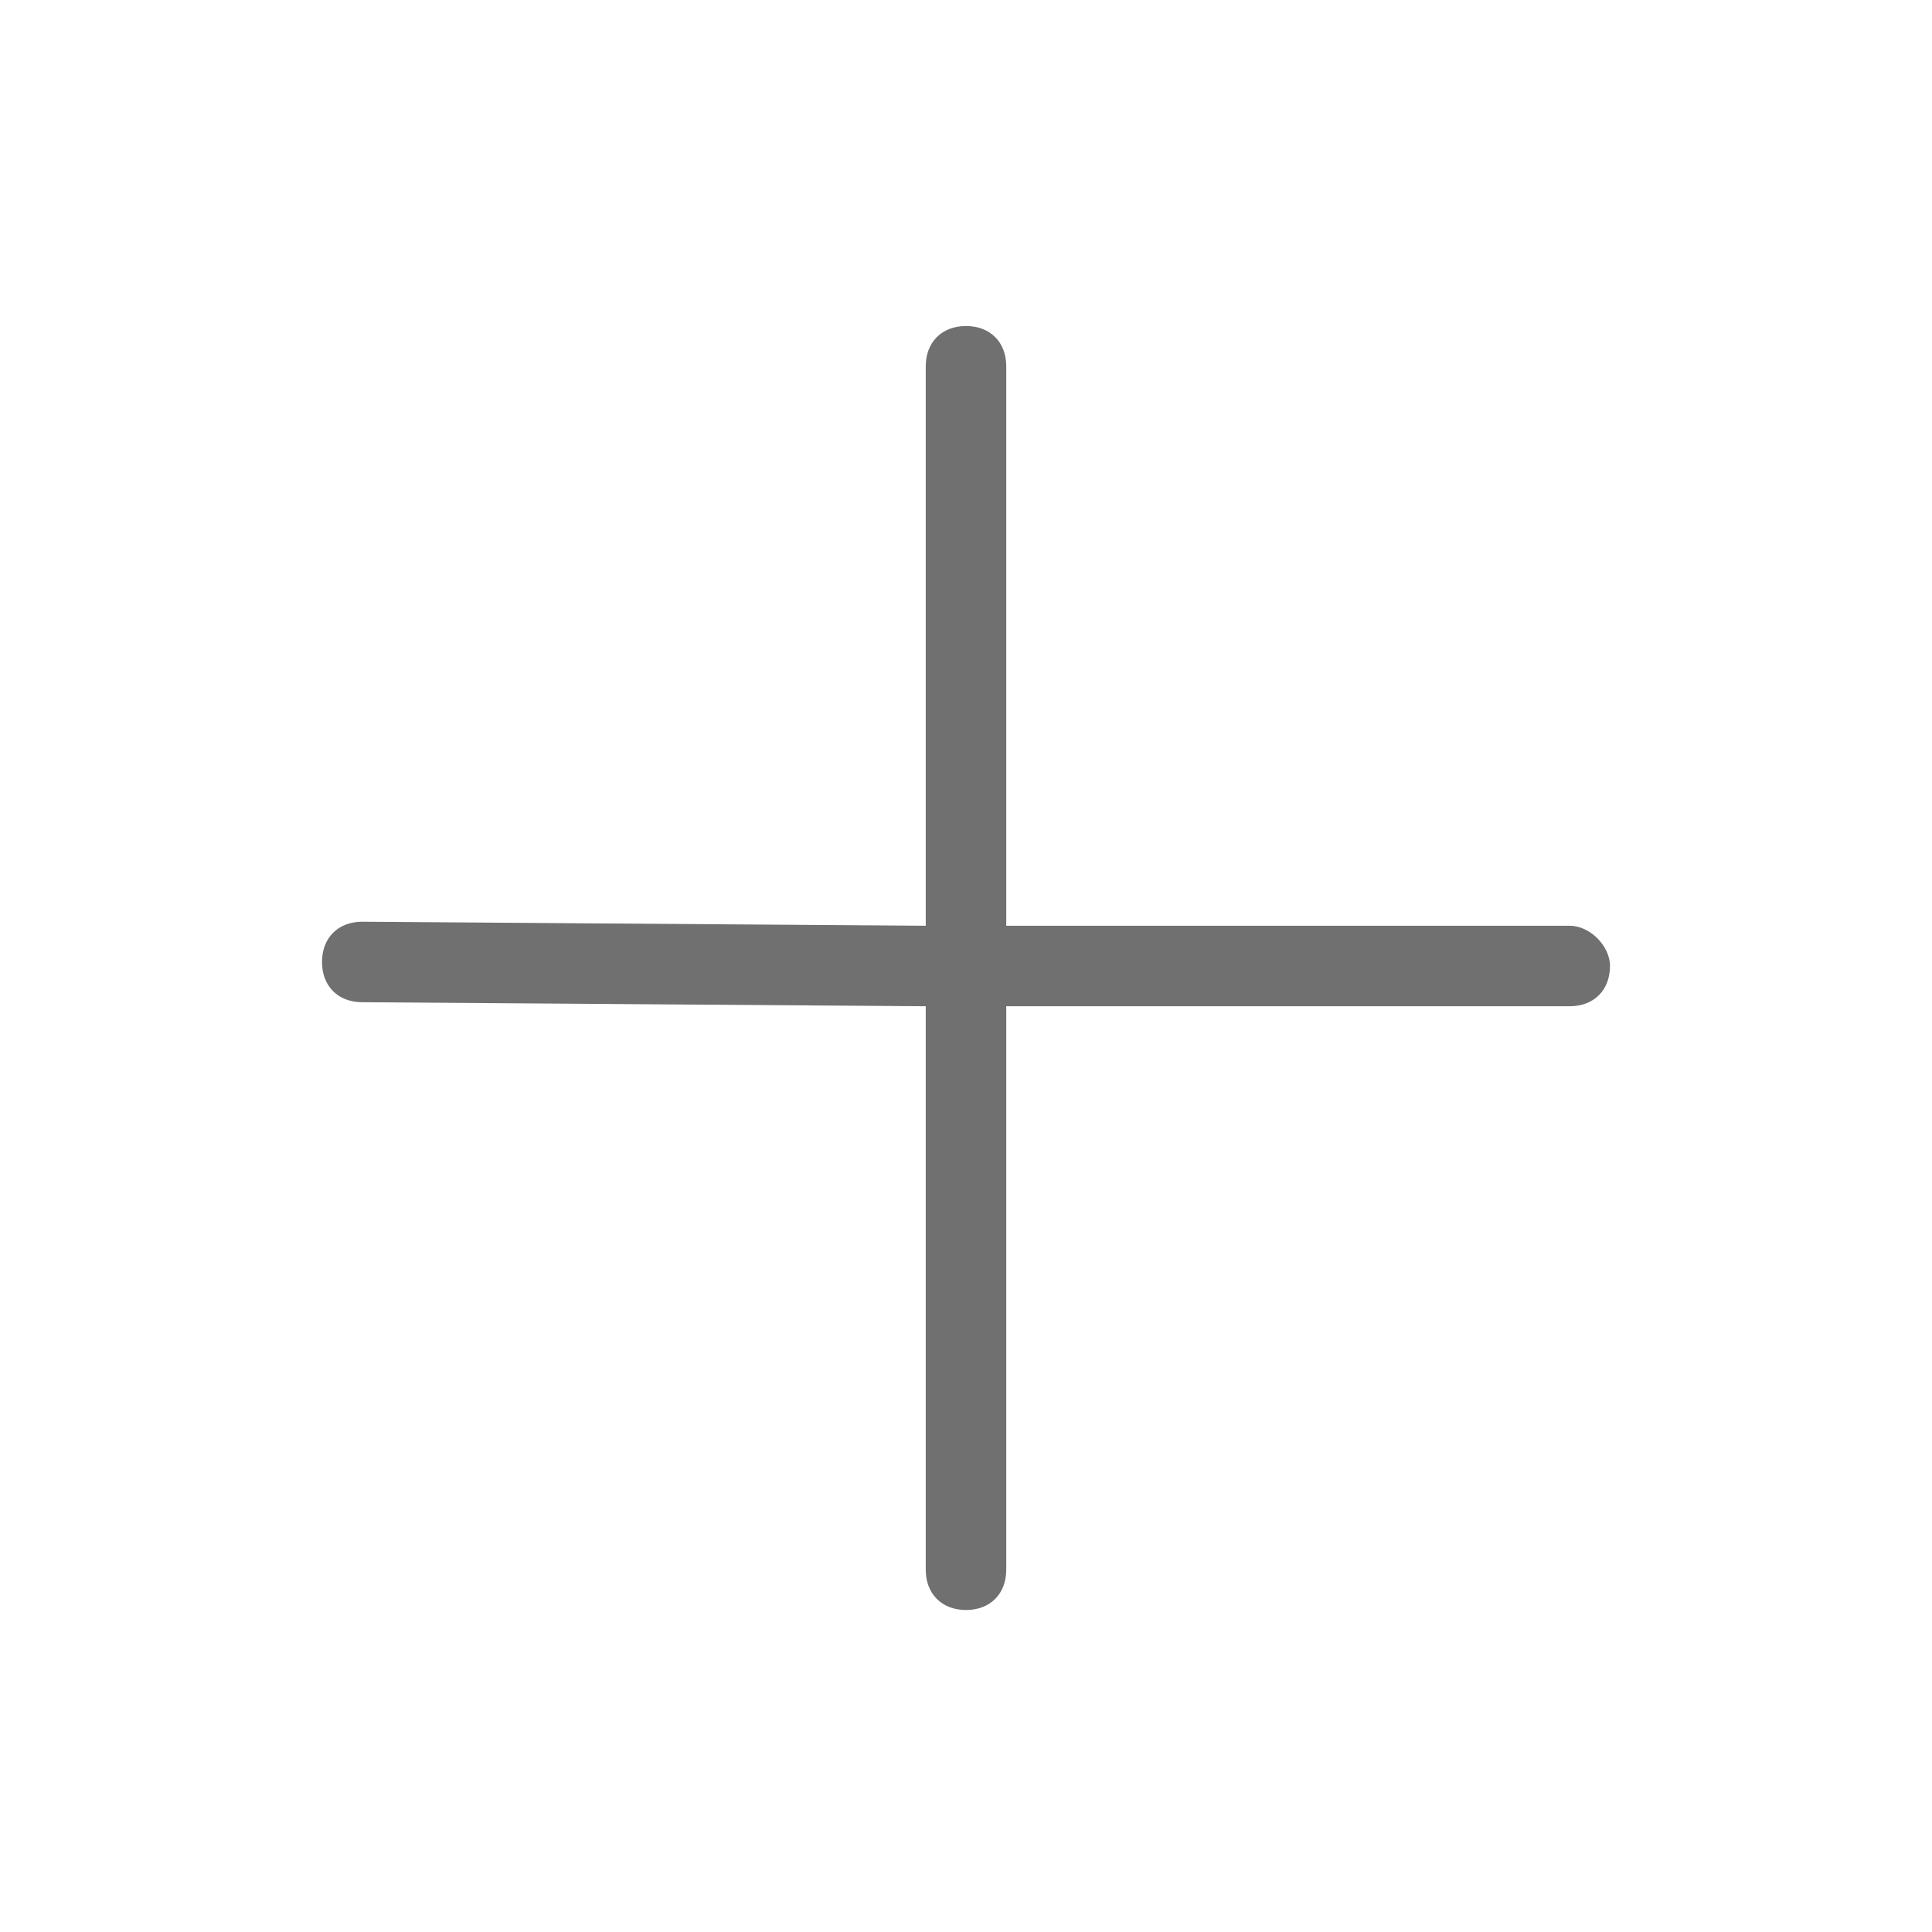 <?xml version="1.0" standalone="no"?><!DOCTYPE svg PUBLIC "-//W3C//DTD SVG 1.1//EN" "http://www.w3.org/Graphics/SVG/1.1/DTD/svg11.dtd"><svg t="1534845100331" class="icon" style="" viewBox="0 0 1024 1024" version="1.1" xmlns="http://www.w3.org/2000/svg" p-id="4908" xmlns:xlink="http://www.w3.org/1999/xlink" width="64" height="64"><defs><style type="text/css"></style></defs><path d="M832 490.667H533.333V194.133c0-12.8-8.533-21.333-21.333-21.333s-21.333 8.533-21.333 21.333V490.667l-298.667-2.133c-12.8 0-21.333 8.533-21.333 21.333s8.533 21.333 21.333 21.333l298.667 2.133v298.667c0 12.8 8.533 21.333 21.333 21.333s21.333-8.533 21.333-21.333V533.333h298.667c12.8 0 21.333-8.533 21.333-21.333 0-10.667-10.667-21.333-21.333-21.333z" p-id="4909" fill="#707070"></path></svg>